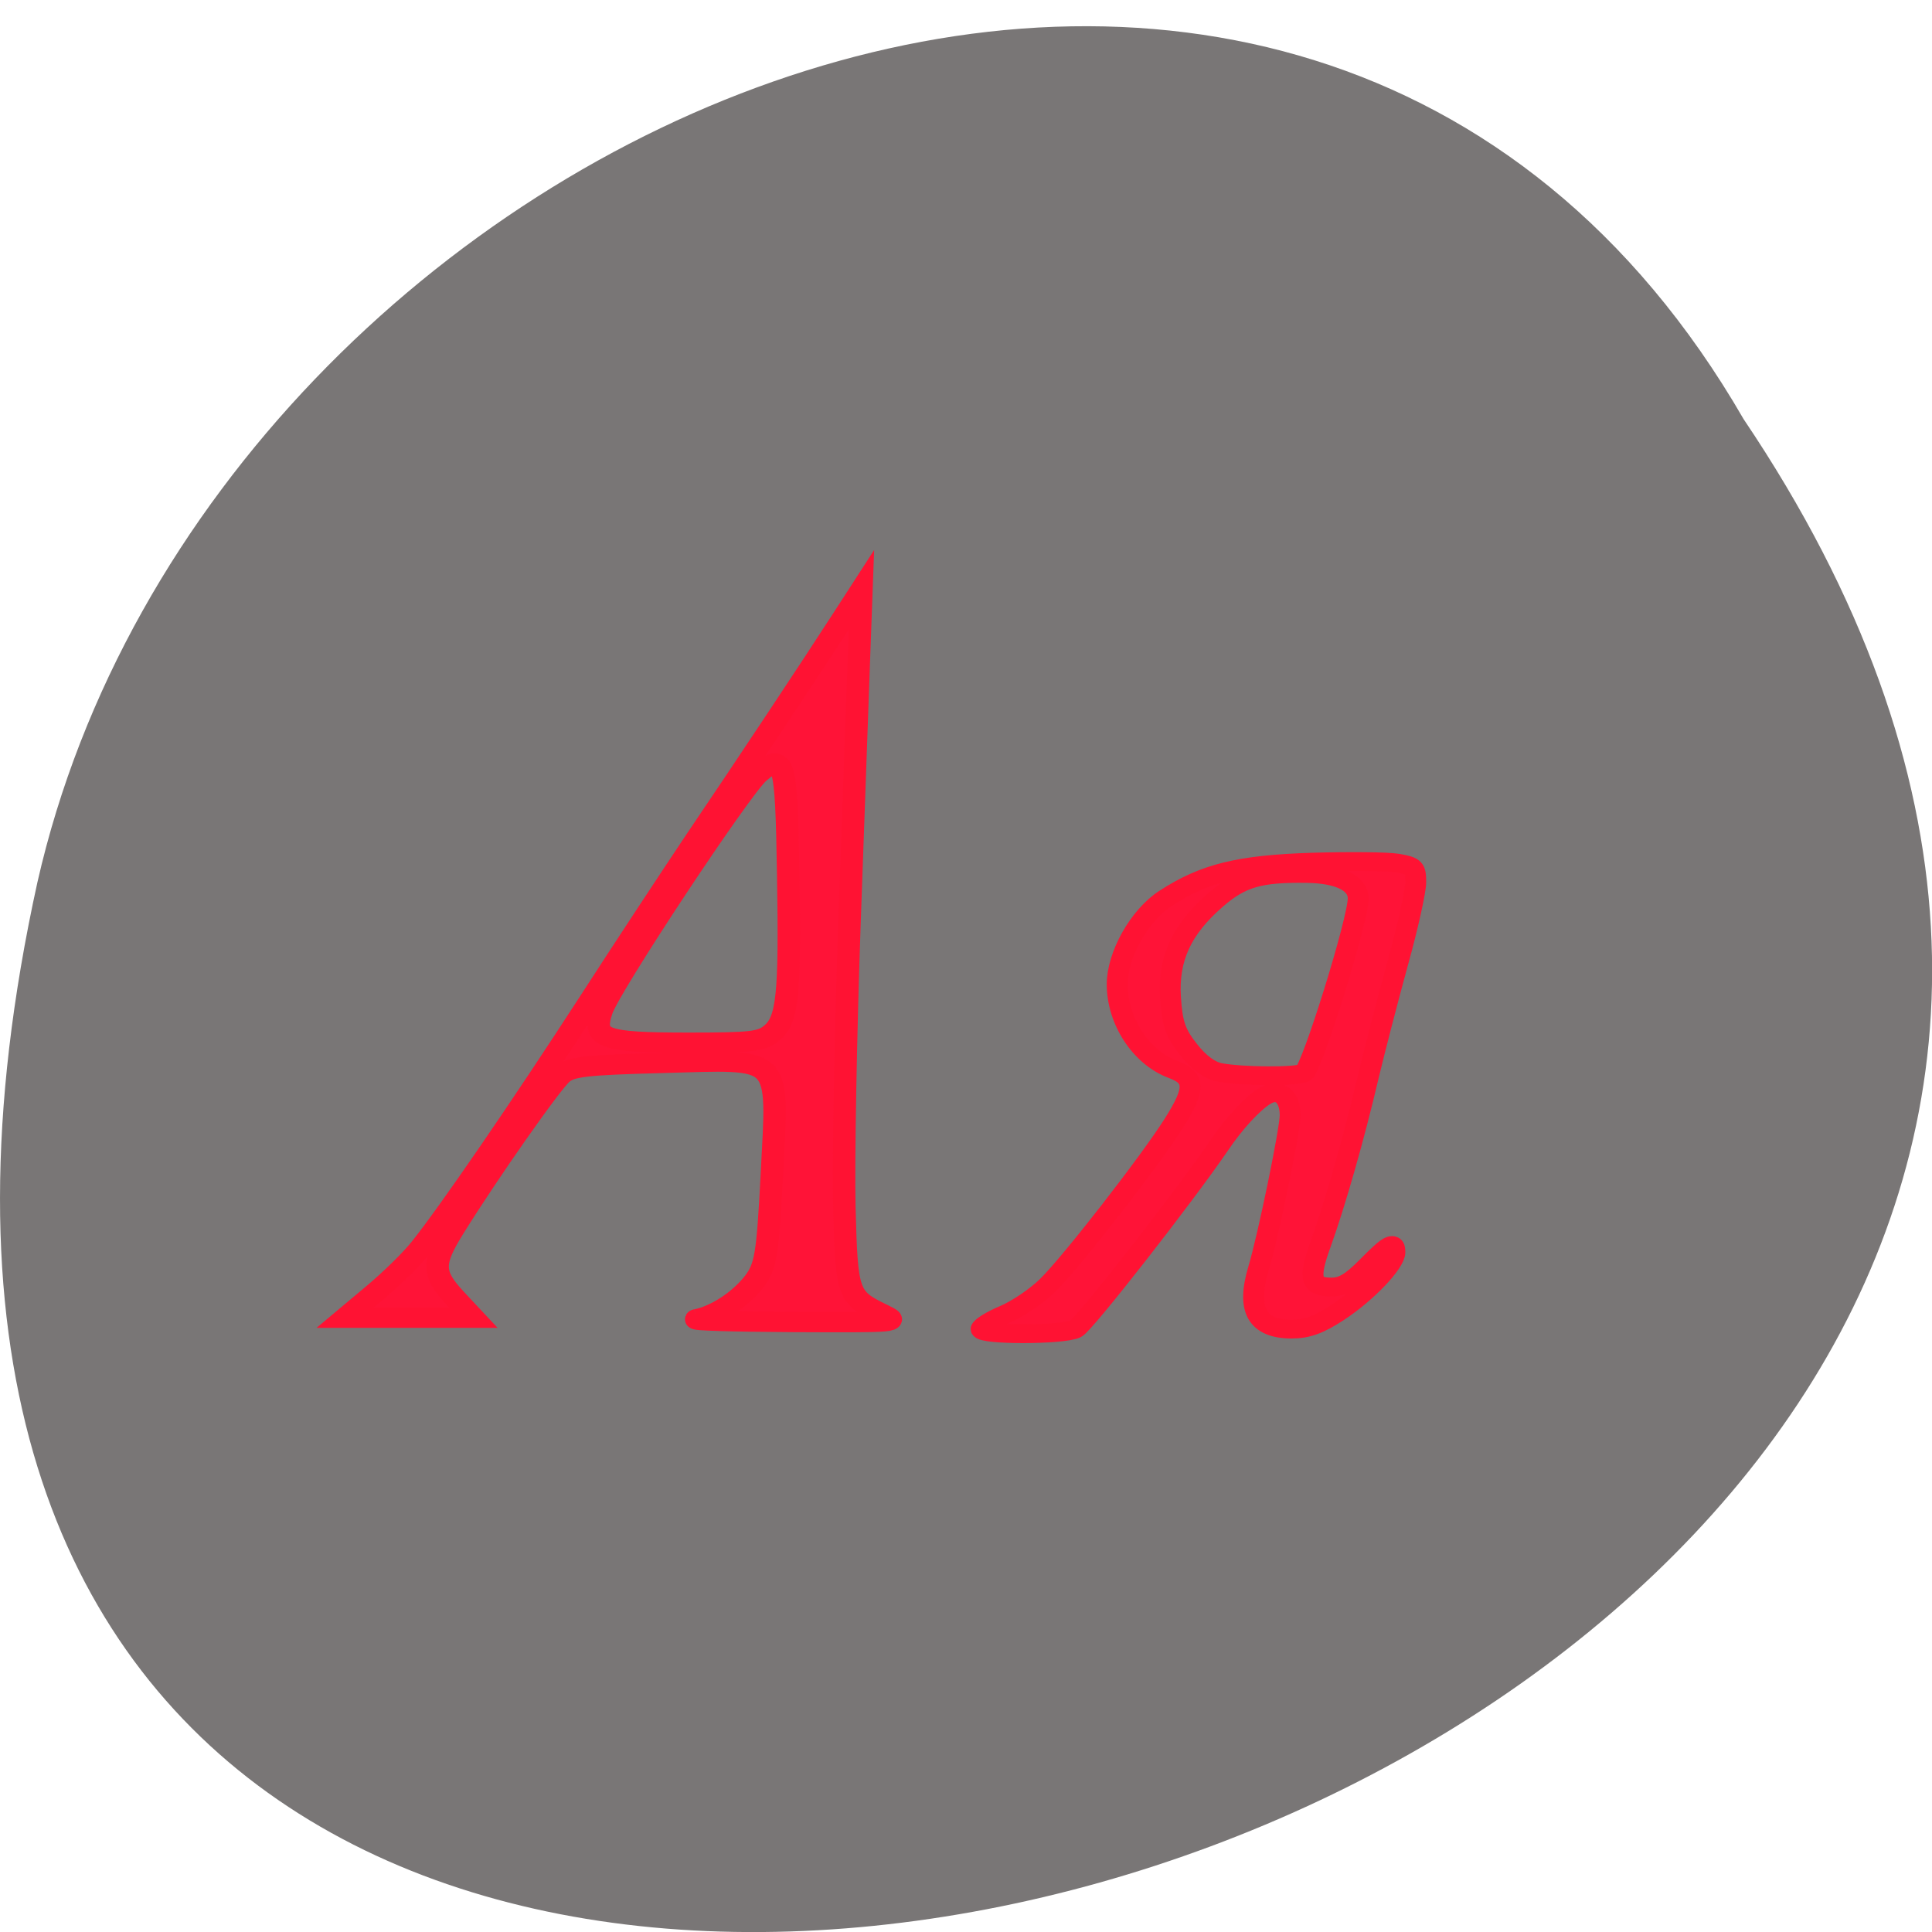 <svg xmlns="http://www.w3.org/2000/svg" viewBox="0 0 48 48"><path d="m 43.32 10.414 c 23.992 35.598 -52.52 57.52 -42.39 11.504 c 4.316 -19.02 31.383 -30.559 42.39 -11.504" fill="#797676"/><g fill="#ff1337" stroke="#ff1233" transform="matrix(0.161 0 0 0.145 1.857 6.15)"><path d="m 95.99 183.62 c 3 -0.673 6.655 -3.309 8.832 -6.403 c 1.815 -2.636 2.105 -4.466 2.759 -18.482 c 0.944 -20.688 1.912 -19.585 -17.01 -19.02 c -11.76 0.35 -13.962 0.646 -15.39 1.937 c -1.645 1.48 -11.518 17.14 -16.745 26.499 c -3.315 5.945 -3.267 7.613 0.242 11.837 l 2.855 3.39 h -19.818 l 4.598 -4.277 c 2.541 -2.367 5.759 -5.865 7.114 -7.775 c 4.452 -6.188 15.753 -24.508 25.965 -42.02 c 5.445 -9.362 12.922 -21.952 16.576 -28.01 c 7.889 -12.94 18.05 -29.969 22.359 -37.39 l 3.073 -5.273 l -0.363 10.976 c -0.194 6.03 -0.847 26.687 -1.476 45.922 c -0.605 19.21 -0.968 41.19 -0.799 48.854 c 0.363 15.01 0.484 15.442 5.832 18.32 c 2.759 1.48 2.638 1.48 -13.841 1.399 c -9.147 -0.054 -15.777 -0.269 -14.761 -0.511 m 11.47 -48.908 c 2.565 -2.26 2.952 -6.322 2.638 -27.23 c -0.29 -19.961 -0.605 -21.12 -4.622 -17.298 c -2.783 2.663 -22.94 36.479 -24.17 40.595 c -1.476 4.842 0.097 5.488 13.478 5.488 c 9.534 0 11.11 -0.188 12.68 -1.56" stroke-width="3.465"/><path d="m 139.86 185.32 c 0 -0.43 1.621 -1.56 3.581 -2.475 c 1.984 -0.915 5.01 -3.174 6.703 -5.03 c 3.581 -3.874 15.802 -21.307 19.504 -27.844 c 3.339 -5.892 3.291 -7.721 -0.218 -9.174 c -4.888 -2.02 -8.566 -8.259 -8.566 -14.554 c 0 -5.058 3.436 -11.837 7.453 -14.716 c 6.05 -4.358 11.325 -5.811 22.625 -6.214 c 5.662 -0.188 11.567 -0.135 13.164 0.161 c 2.589 0.484 2.831 0.78 2.831 3.282 c 0 1.48 -1.234 7.694 -2.759 13.774 c -1.5 6.08 -3.557 14.85 -4.549 19.477 c -2.178 10.357 -5.178 22.01 -7.356 28.705 c -1.936 5.918 -1.597 7.398 1.645 7.398 c 1.815 0 3.146 -0.888 5.59 -3.632 c 3.46 -3.901 4.211 -4.304 4.211 -2.314 c 0 1.937 -4.404 7.08 -8.832 10.304 c -2.928 2.125 -4.719 2.852 -7.114 2.852 c -5.348 0 -6.993 -3.336 -5.106 -10.33 c 1.452 -5.327 4.888 -23.808 4.888 -26.31 c 0 -3.309 -1.791 -4.789 -3.993 -3.255 c -1.887 1.318 -4.646 4.627 -6.921 8.367 c -5.42 8.824 -20.883 30.803 -22.19 31.502 c -2.01 1.076 -14.592 1.076 -14.592 0.027 m 49.824 -43.904 c 1.258 -0.807 8.421 -26.364 8.373 -29.942 c -0.024 -2.556 -2.976 -4.143 -7.864 -4.224 c -7.38 -0.135 -10.284 0.807 -14.156 4.546 c -5.251 5.058 -7.332 10.06 -6.945 16.733 c 0.266 4.439 0.75 6.03 2.759 8.851 c 1.597 2.26 3.243 3.605 4.815 3.955 c 3.412 0.726 11.93 0.78 13.02 0.081" stroke-width="3.22"/></g></svg>